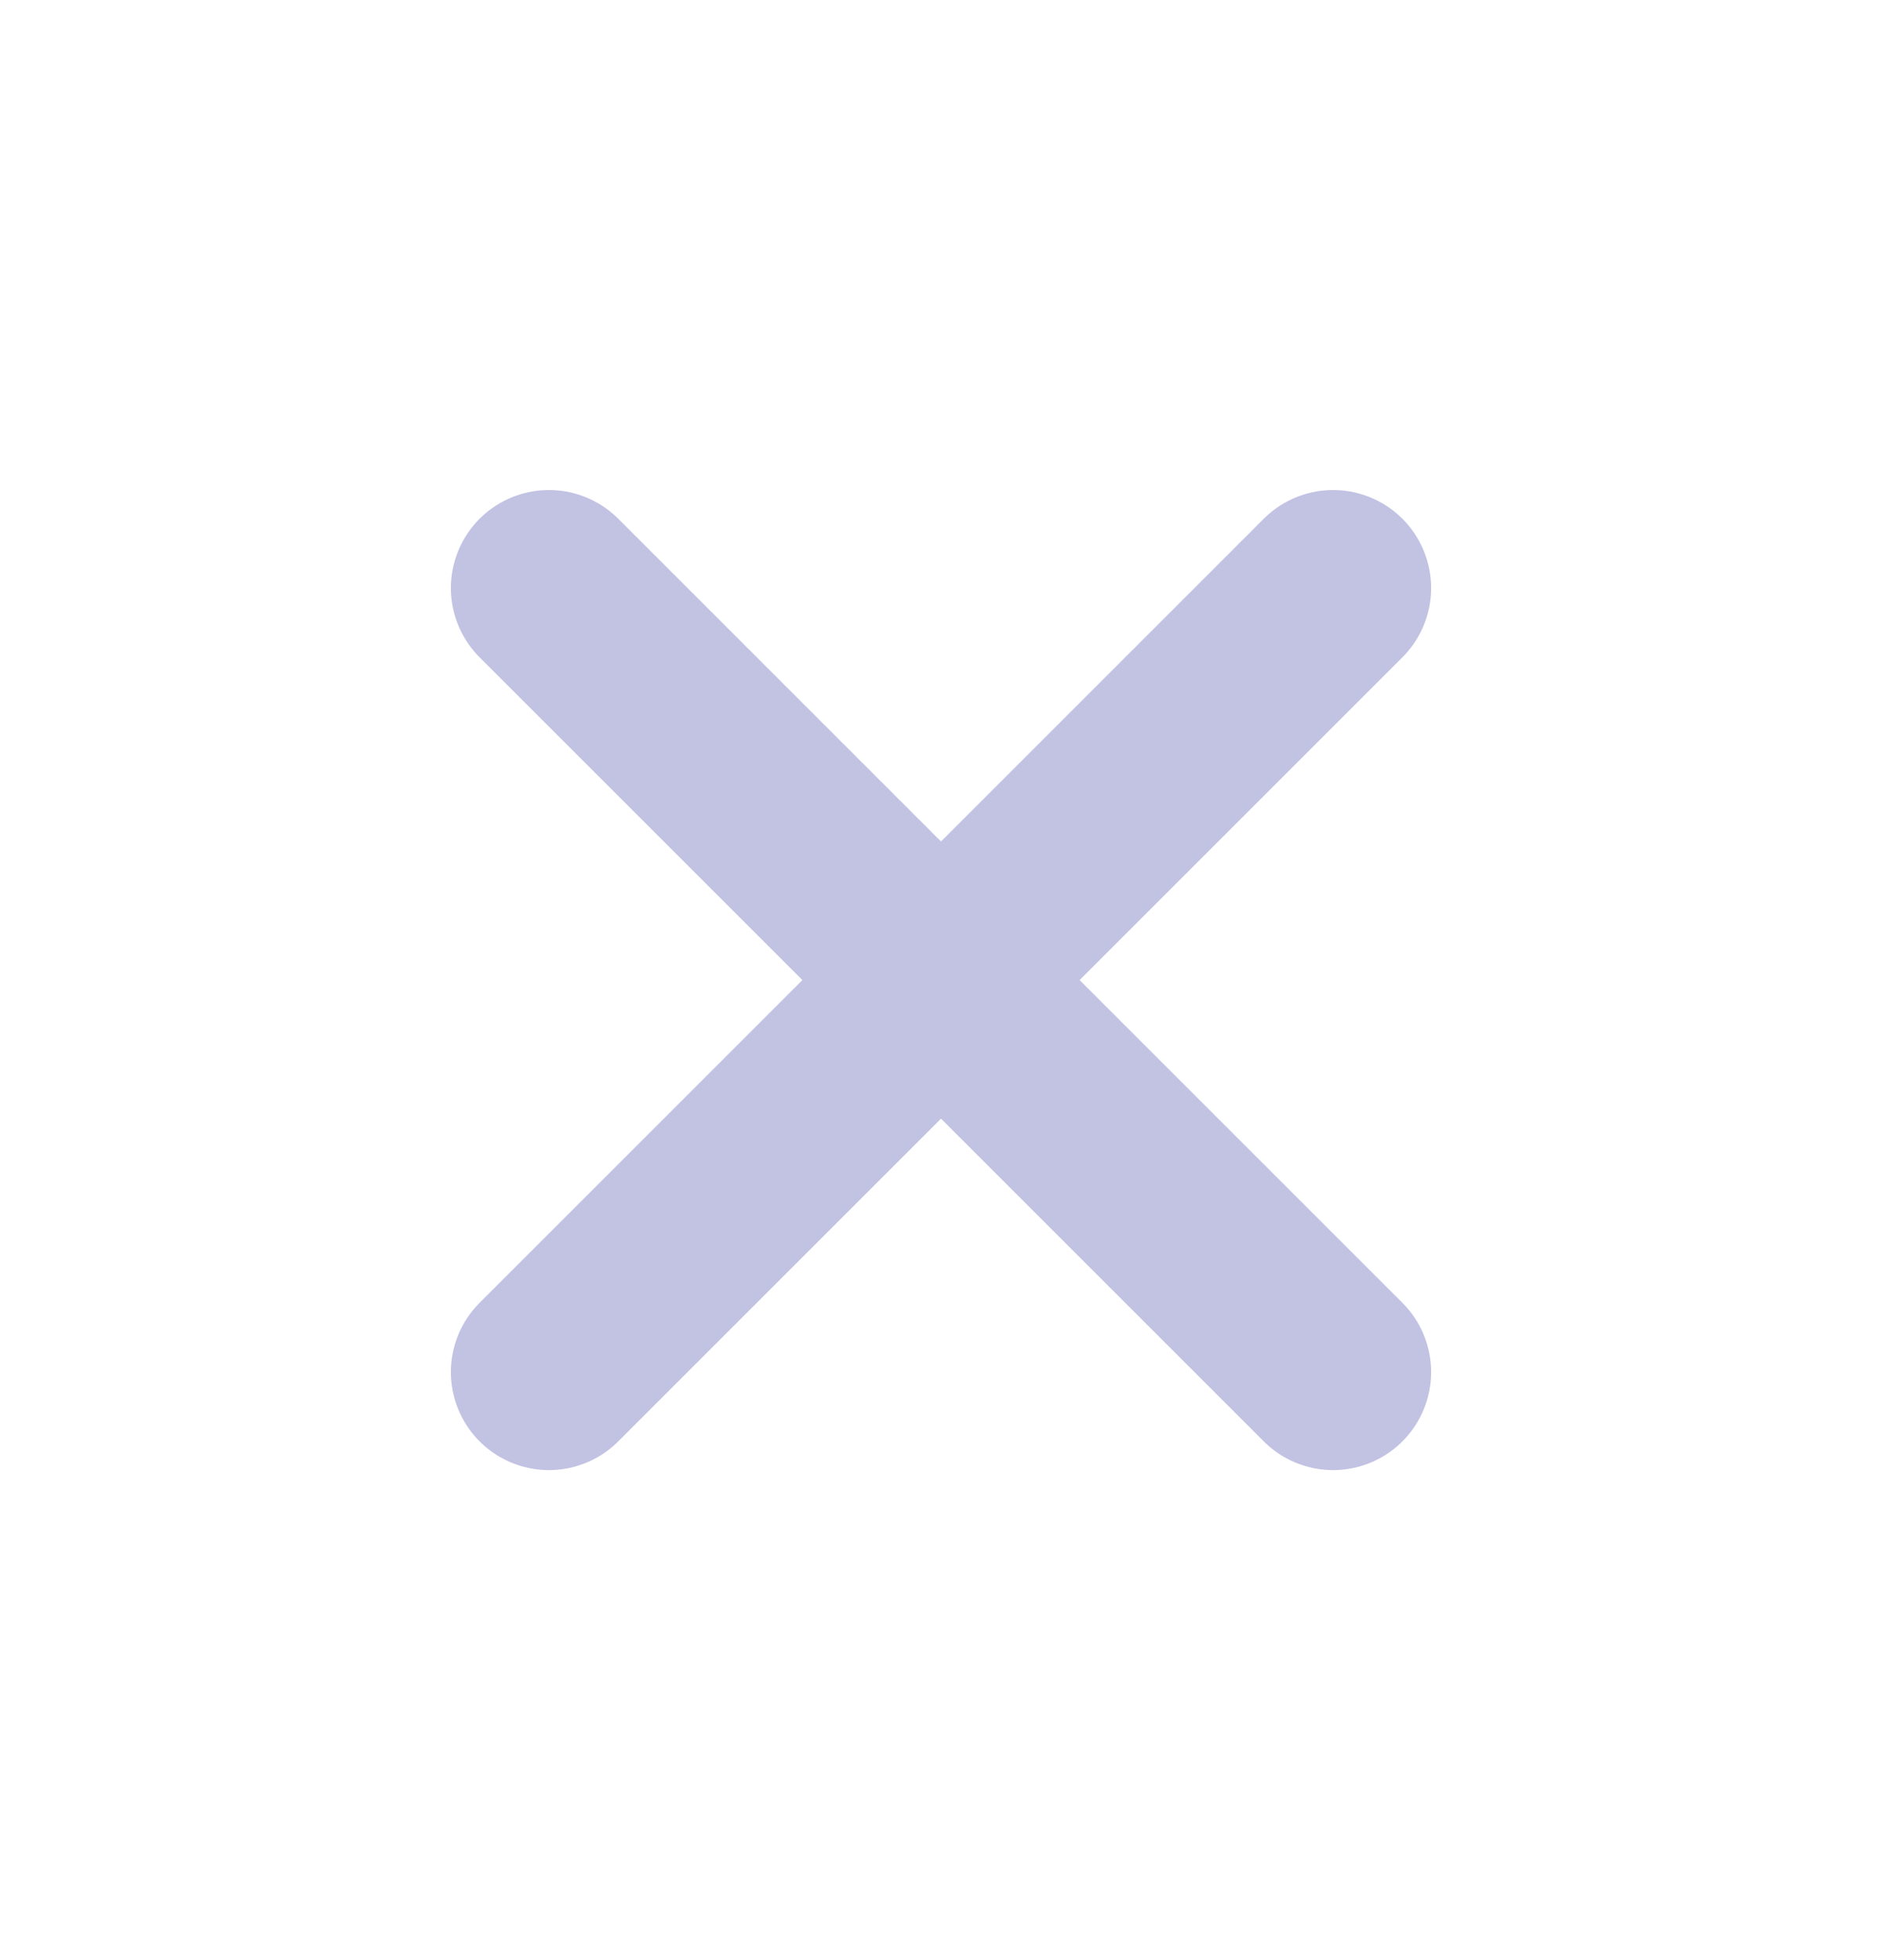 <svg xmlns="http://www.w3.org/2000/svg" width="24" height="25" viewBox="0 0 24 25" fill="none">
<path d="M7 7.5L12 12.5M17 17.5L12 12.5M12 12.5L17 7.5M12 12.5L7 17.5" stroke="darkblue" stroke-opacity="0.24" stroke-width="2.5" stroke-linecap="round"/>
</svg>